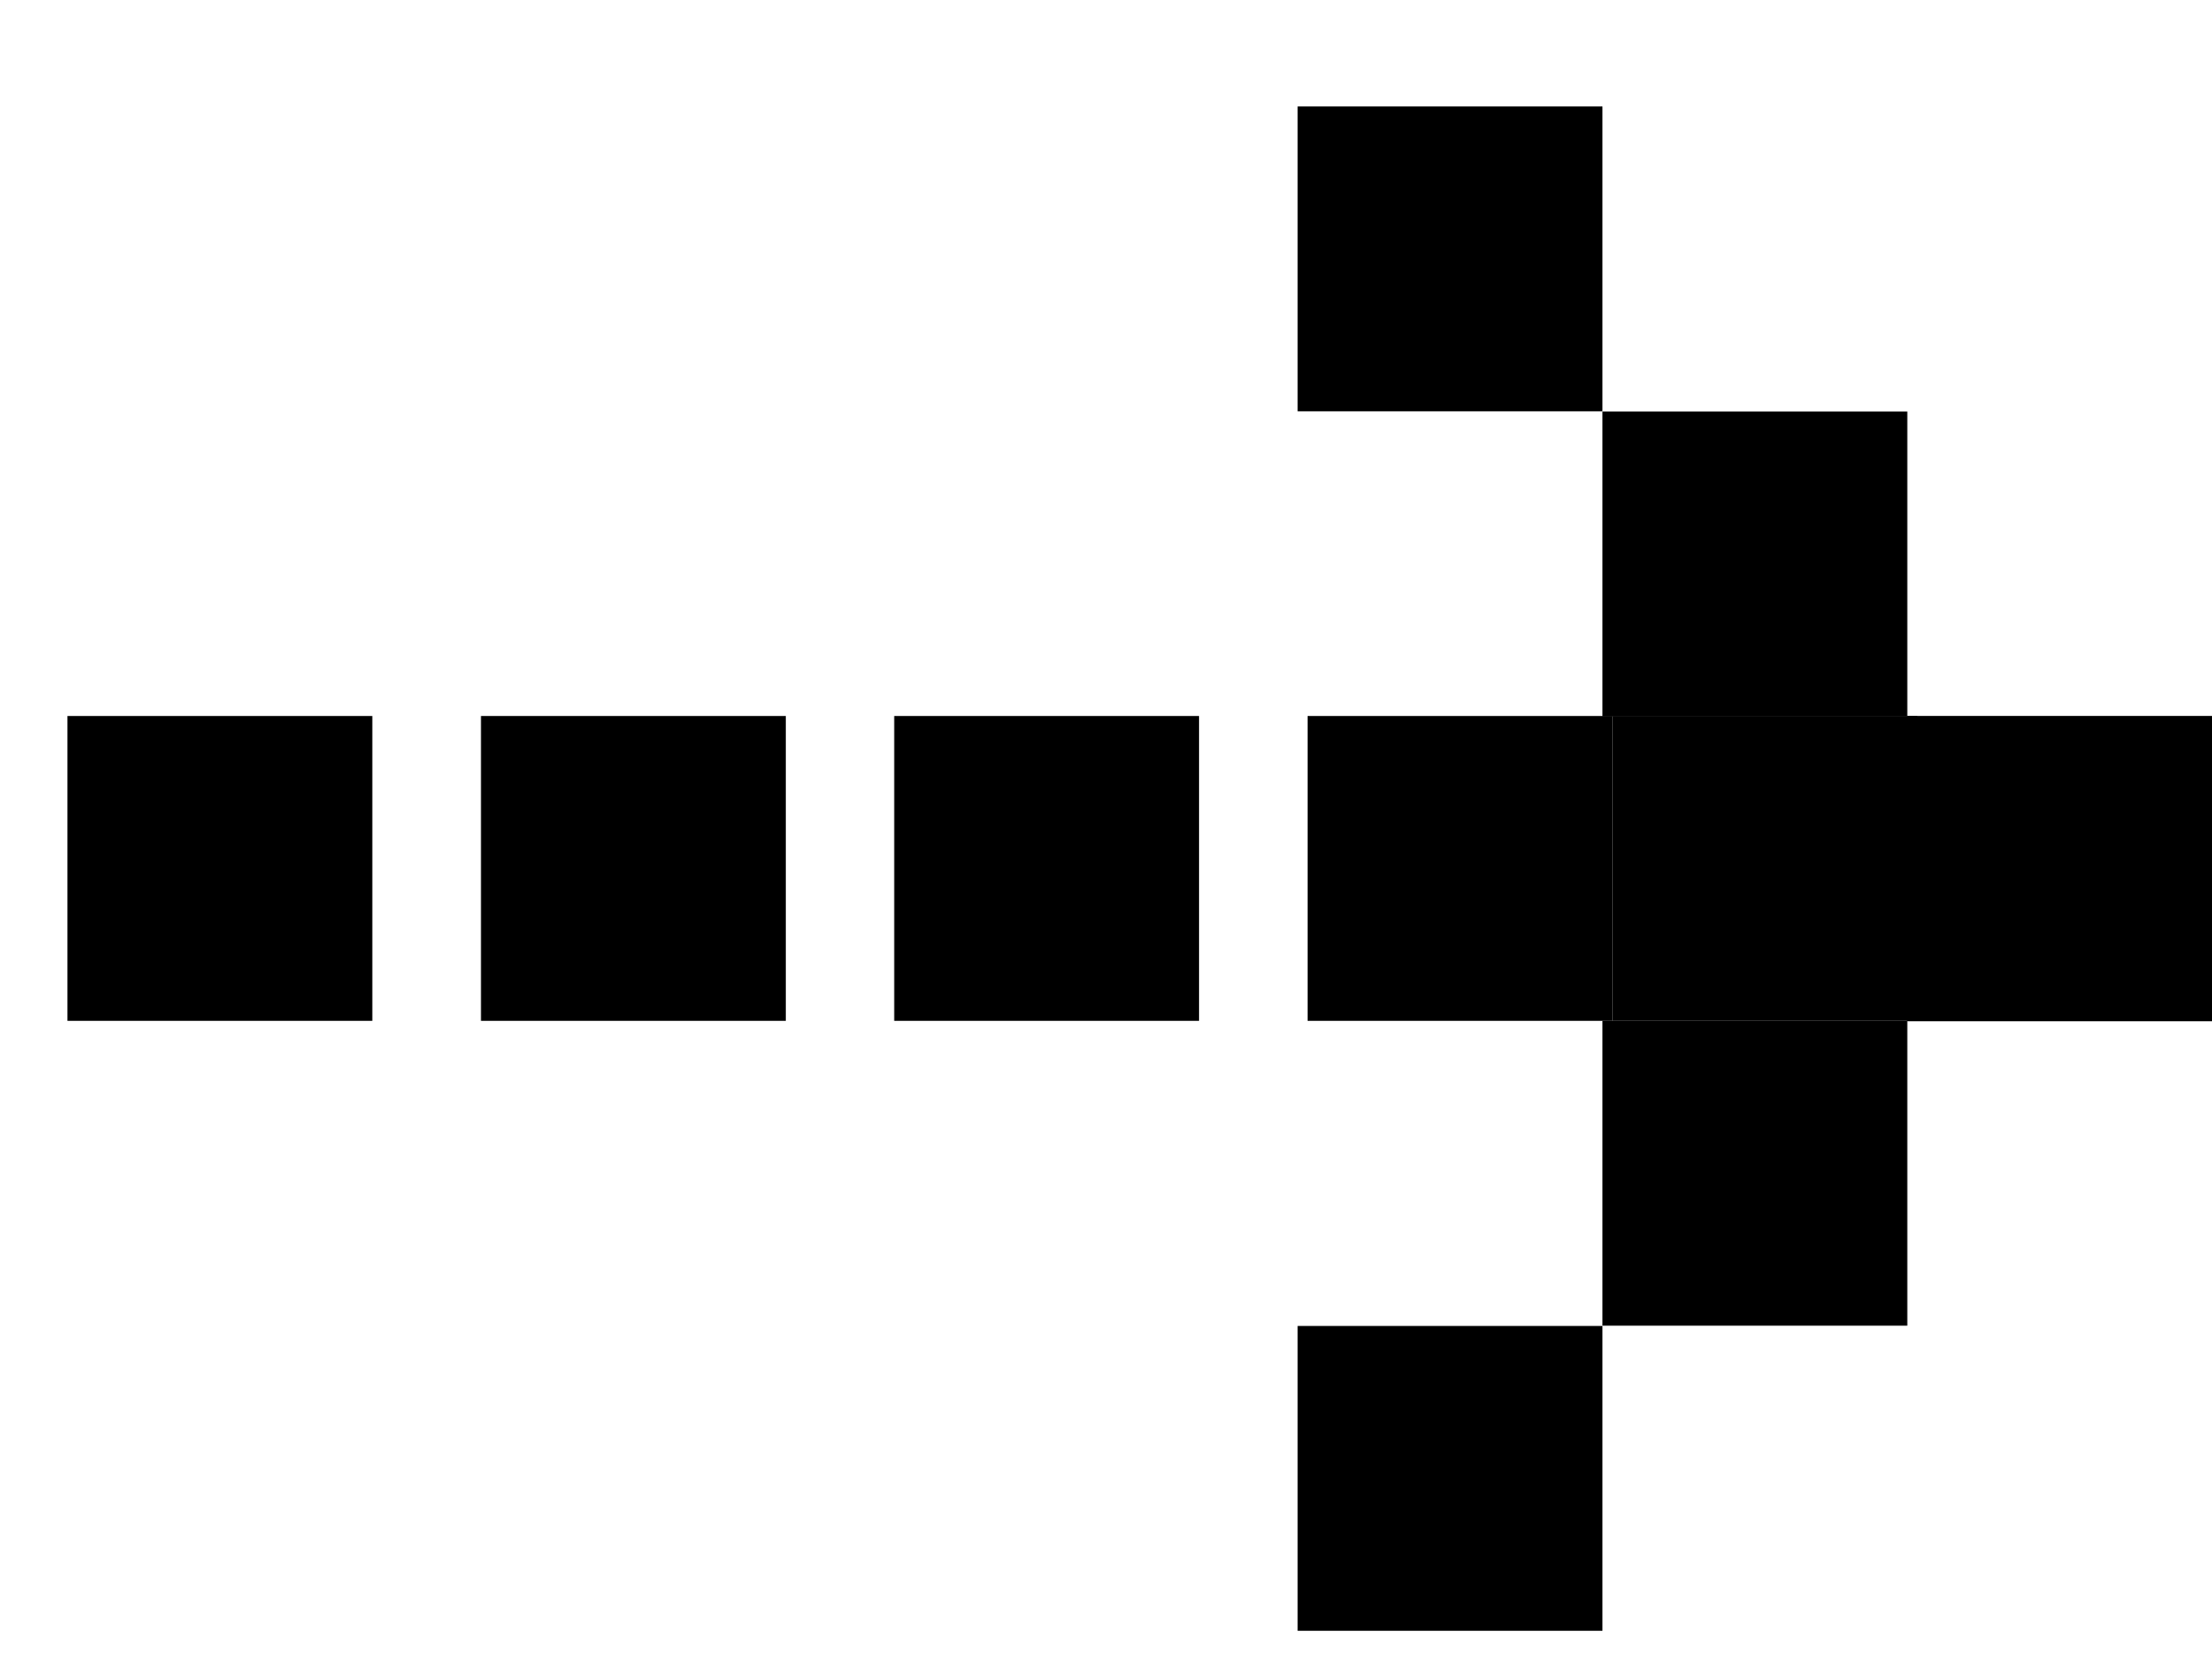 <svg width="16" height="12" viewBox="0 0 16 12" fill="none" xmlns="http://www.w3.org/2000/svg">
<rect x="9.386" y="11.796" width="2.205" height="2.205" transform="rotate(-90 9.386 11.796)" fill="currentColor"/>
<rect x="11.591" y="9.589" width="2.205" height="2.205" transform="rotate(-90 11.591 9.589)" fill="currentColor"/>
<rect x="13.795" y="7.387" width="2.205" height="2.205" transform="rotate(-90 13.795 7.387)" fill="currentColor"/>
<rect x="9.386" y="0.77" width="2.205" height="2.205" fill="currentColor"/>
<rect x="11.591" y="2.977" width="2.205" height="2.205" fill="currentColor"/>
<rect x="13.796" y="5.179" width="2.205" height="2.205" fill="currentColor"/>
<rect x="9.458" y="5.179" width="2.205" height="2.205" fill="currentColor"/>
<rect x="6.468" y="5.179" width="2.205" height="2.205" fill="currentColor"/>
<rect x="3.479" y="5.179" width="2.205" height="2.205" fill="currentColor"/>
<rect x="0.488" y="5.179" width="2.205" height="2.205" fill="currentColor"/>
<rect x="11.663" y="5.179" width="2.205" height="2.205" fill="currentColor"/>
</svg>
